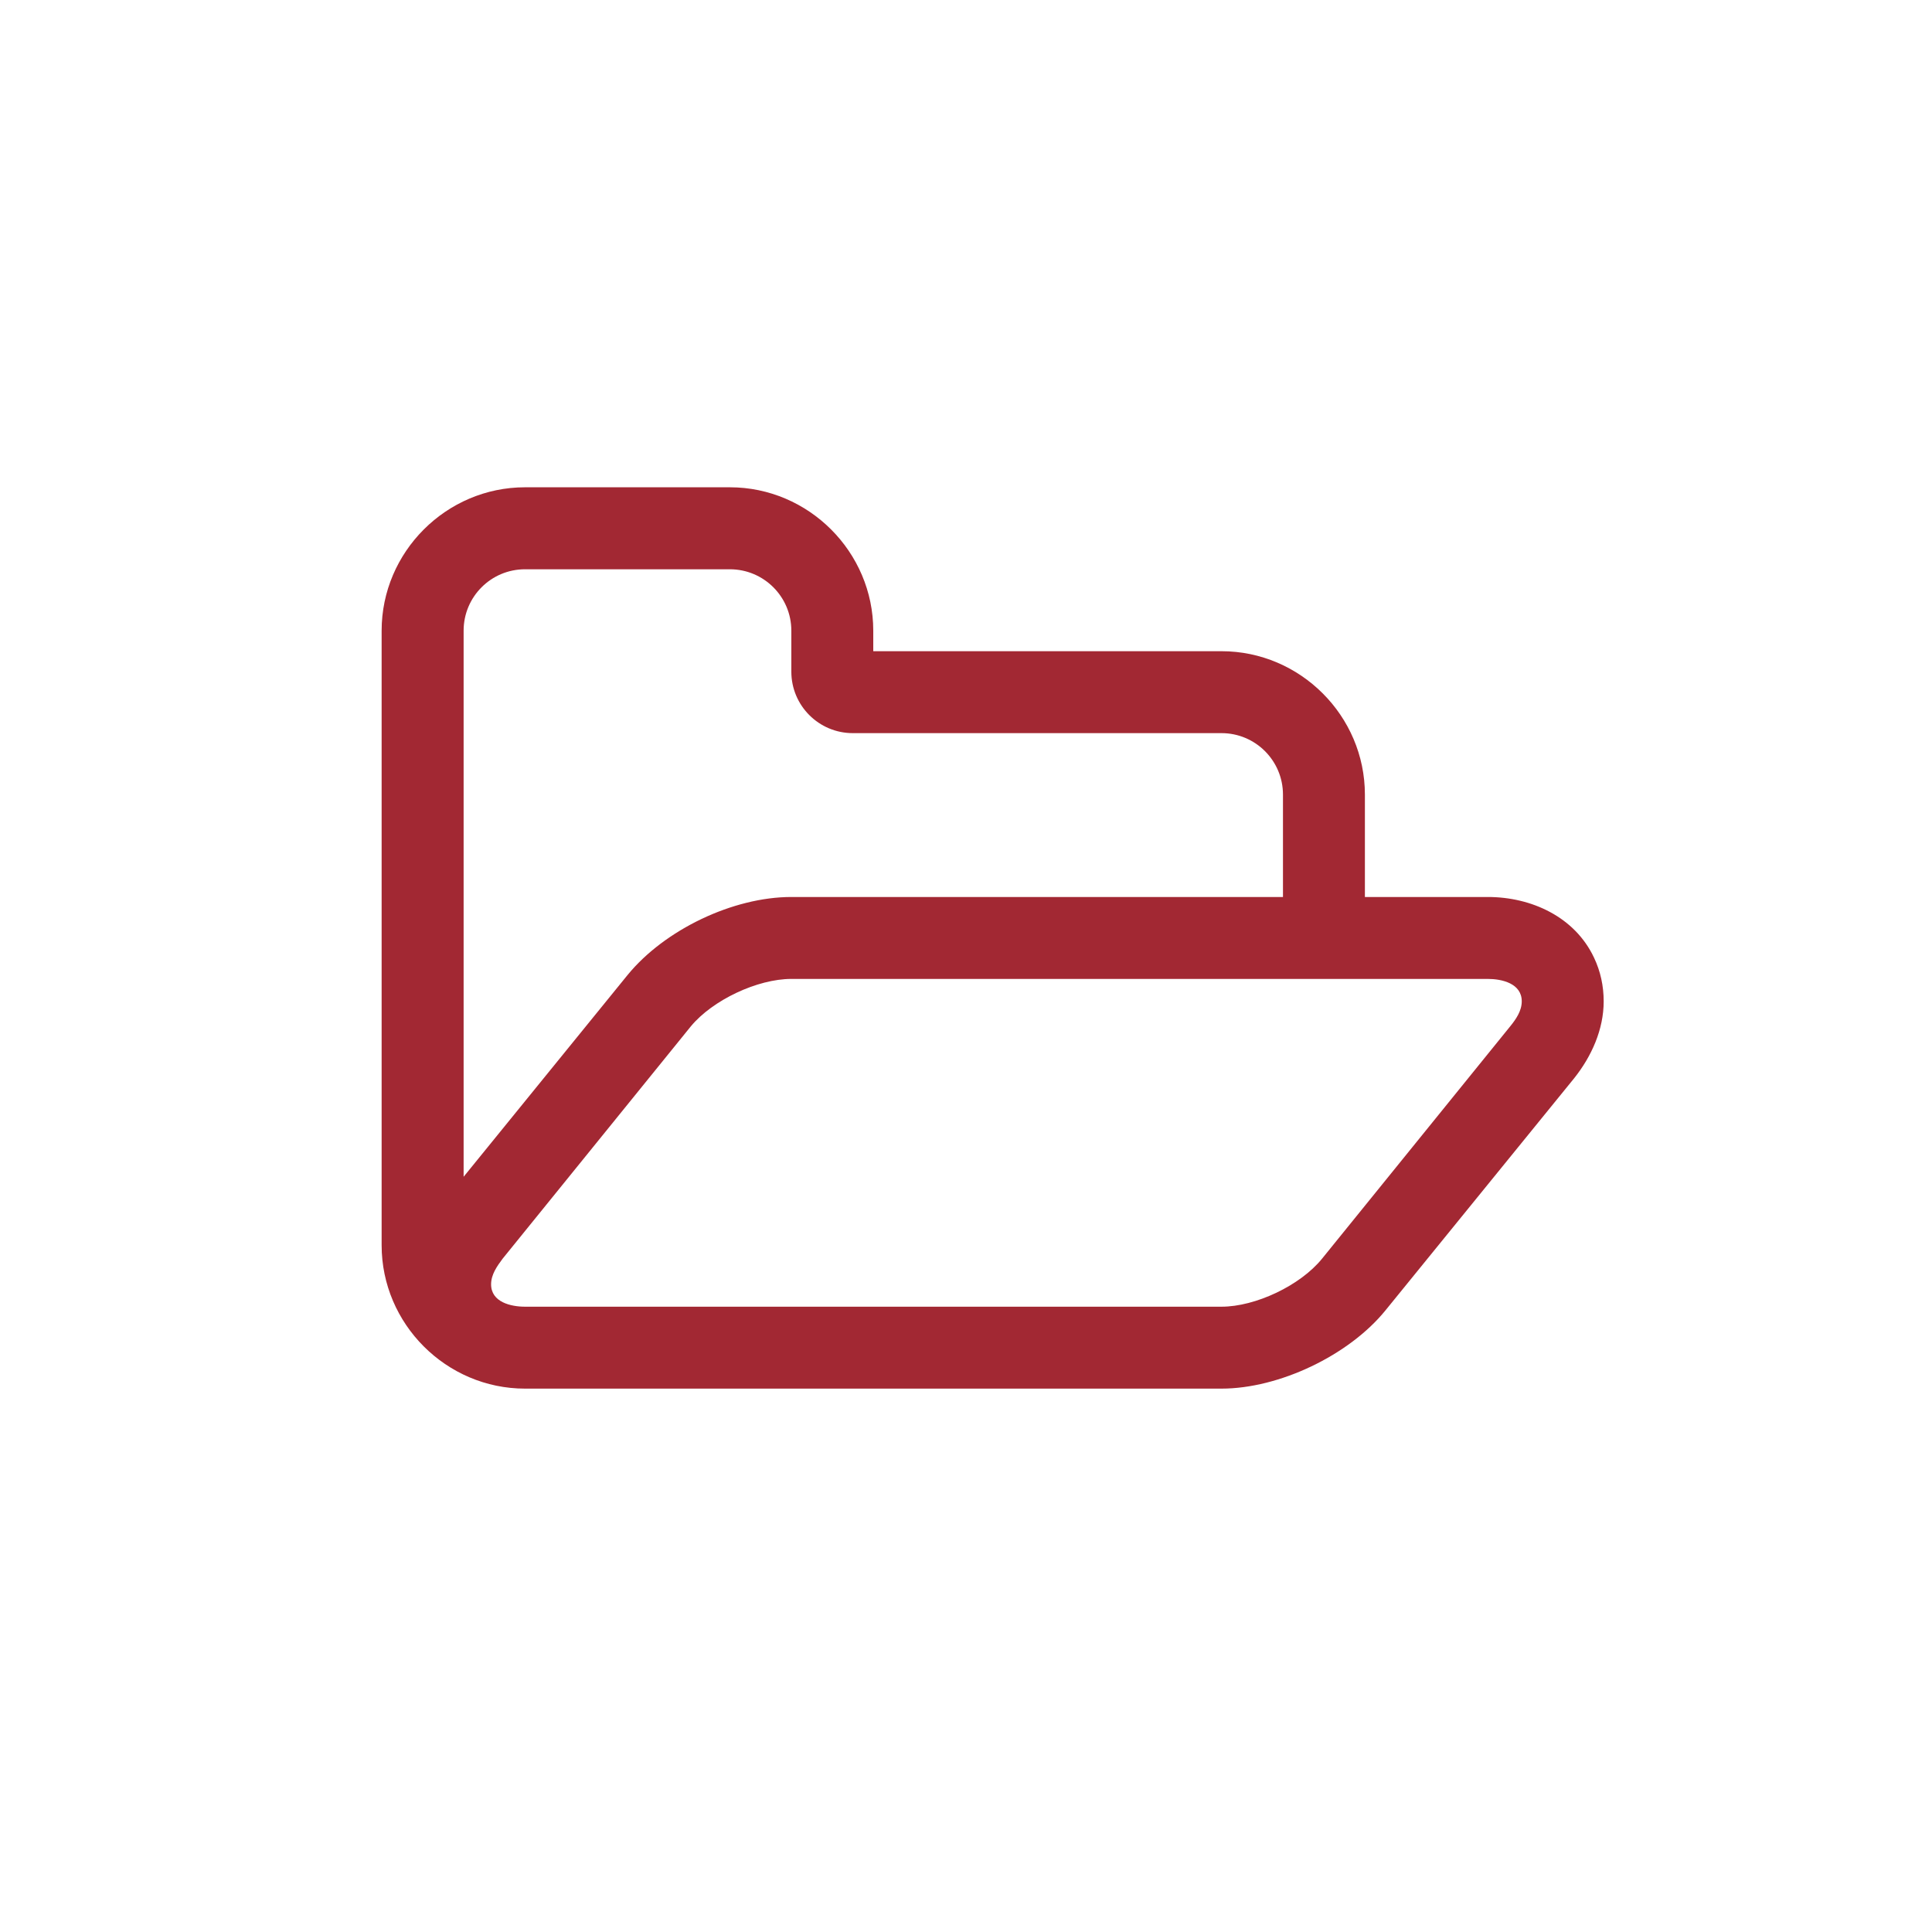 <?xml version="1.0" encoding="UTF-8"?>
<svg width="32px" height="32px" viewBox="0 0 32 32" version="1.1" xmlns="http://www.w3.org/2000/svg" xmlns:xlink="http://www.w3.org/1999/xlink">
    <!-- Generator: Sketch 50 (54983) - http://www.bohemiancoding.com/sketch -->
    <title>pix_plugins/mod/folder/icon</title>
    <desc>Created with Sketch.</desc>
    <defs></defs>
    <g id="pix_plugins/mod/folder/icon" stroke="none" stroke-width="1" fill="none" fill-rule="evenodd">
        <g id="circle_background"></g>
        <path d="M25.205,16.585 C25.205,16.288 24.876,16.214 24.643,16.214 L13.107,16.214 C12.545,16.214 11.803,16.564 11.443,16.999 L8.325,20.848 C8.23,20.975 8.134,21.113 8.134,21.272 C8.134,21.569 8.463,21.643 8.696,21.643 L20.232,21.643 C20.794,21.643 21.536,21.293 21.897,20.848 L25.014,16.999 C25.109,16.882 25.205,16.744 25.205,16.585 Z M13.107,14.857 L21.25,14.857 L21.25,13.161 C21.25,12.599 20.794,12.143 20.232,12.143 L14.125,12.143 C13.563,12.143 13.107,11.687 13.107,11.125 L13.107,10.446 C13.107,9.884 12.651,9.429 12.089,9.429 L8.696,9.429 C8.134,9.429 7.679,9.884 7.679,10.446 L7.679,19.491 L10.393,16.151 C11.008,15.398 12.142,14.857 13.107,14.857 Z M26.562,16.585 C26.562,17.052 26.361,17.497 26.074,17.858 L22.946,21.706 C22.342,22.449 21.186,23 20.232,23 L8.696,23 C7.392,23 6.321,21.929 6.321,20.625 L6.321,10.446 C6.321,9.142 7.392,8.071 8.696,8.071 L12.089,8.071 C13.393,8.071 14.464,9.142 14.464,10.446 L14.464,10.786 L20.232,10.786 C21.536,10.786 22.607,11.857 22.607,13.161 L22.607,14.857 L24.643,14.857 C25.364,14.857 26.085,15.186 26.403,15.864 C26.509,16.087 26.562,16.331 26.562,16.585 Z" id="folder" fill="#A22833"></path>
    </g>
</svg>